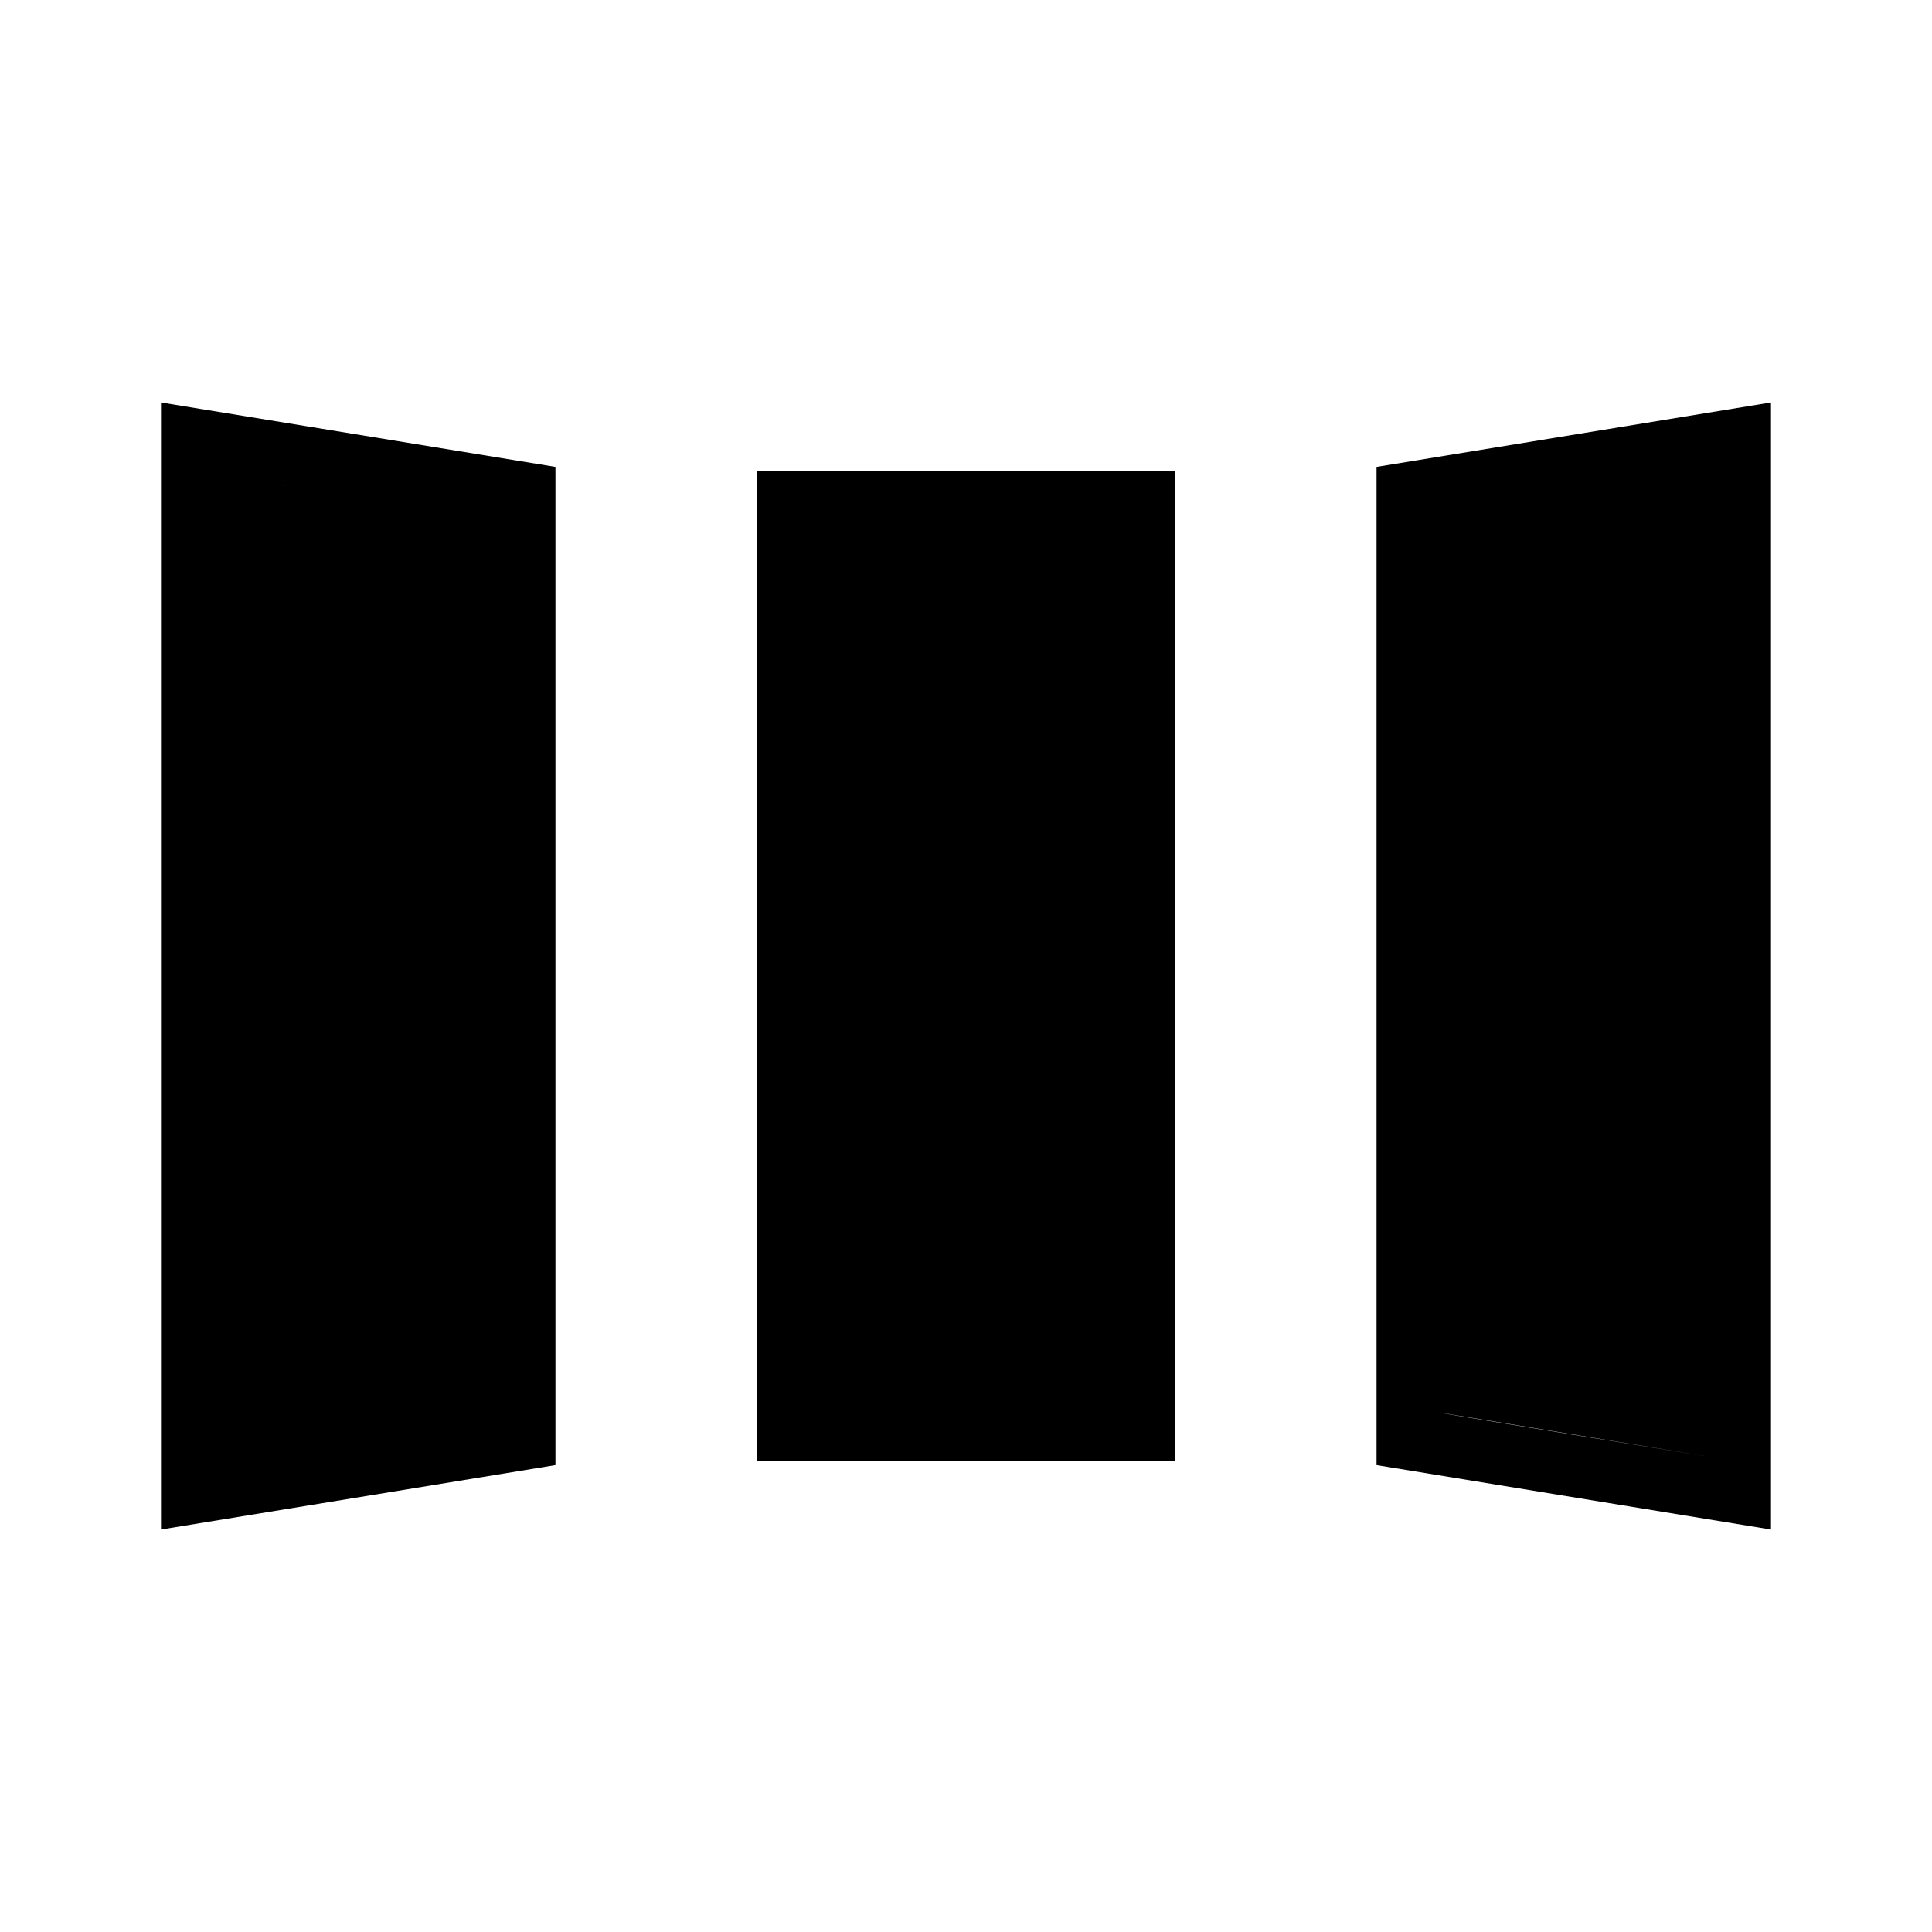 <?xml version="1.0" encoding="utf-8"?>
<!-- Generator: Adobe Illustrator 26.3.1, SVG Export Plug-In . SVG Version: 6.00 Build 0)  -->
<svg version="1.1" id="Слой_1" xmlns="http://www.w3.org/2000/svg" xmlns:xlink="http://www.w3.org/1999/xlink" x="0px" y="0px"
	 viewBox="0 0 48 48" style="enable-background:new 0 0 48 48;" xml:space="preserve">
<path d="M4,38V10l9.8,1.6v24.8L4,38z M18.8,36.3V11.7h10.4v24.6C29.2,36.3,18.8,36.3,18.8,36.3z M44,38l-9.8-1.6V11.6L44,10V38z
	 M5.5,36.1l6.7-1.1V12.9l-6.7-1.1V36.1z M20.4,34.7h7.3V13.2h-7.3C20.4,13.2,20.4,34.7,20.4,34.7z M42.5,36.2V11.8l-6.7,1.1v22.2
	C35.7,35.1,42.5,36.2,42.5,36.2z M5.5,36.1V11.8l6.7,1.1V35C12.3,35,5.5,36.1,5.5,36.1z M20.4,34.7V13.2h7.3v21.5H20.4z M42.5,36.2
	l-6.7-1.1V12.9l6.7-1.1C42.5,11.8,42.5,36.2,42.5,36.2z"/>
</svg>
